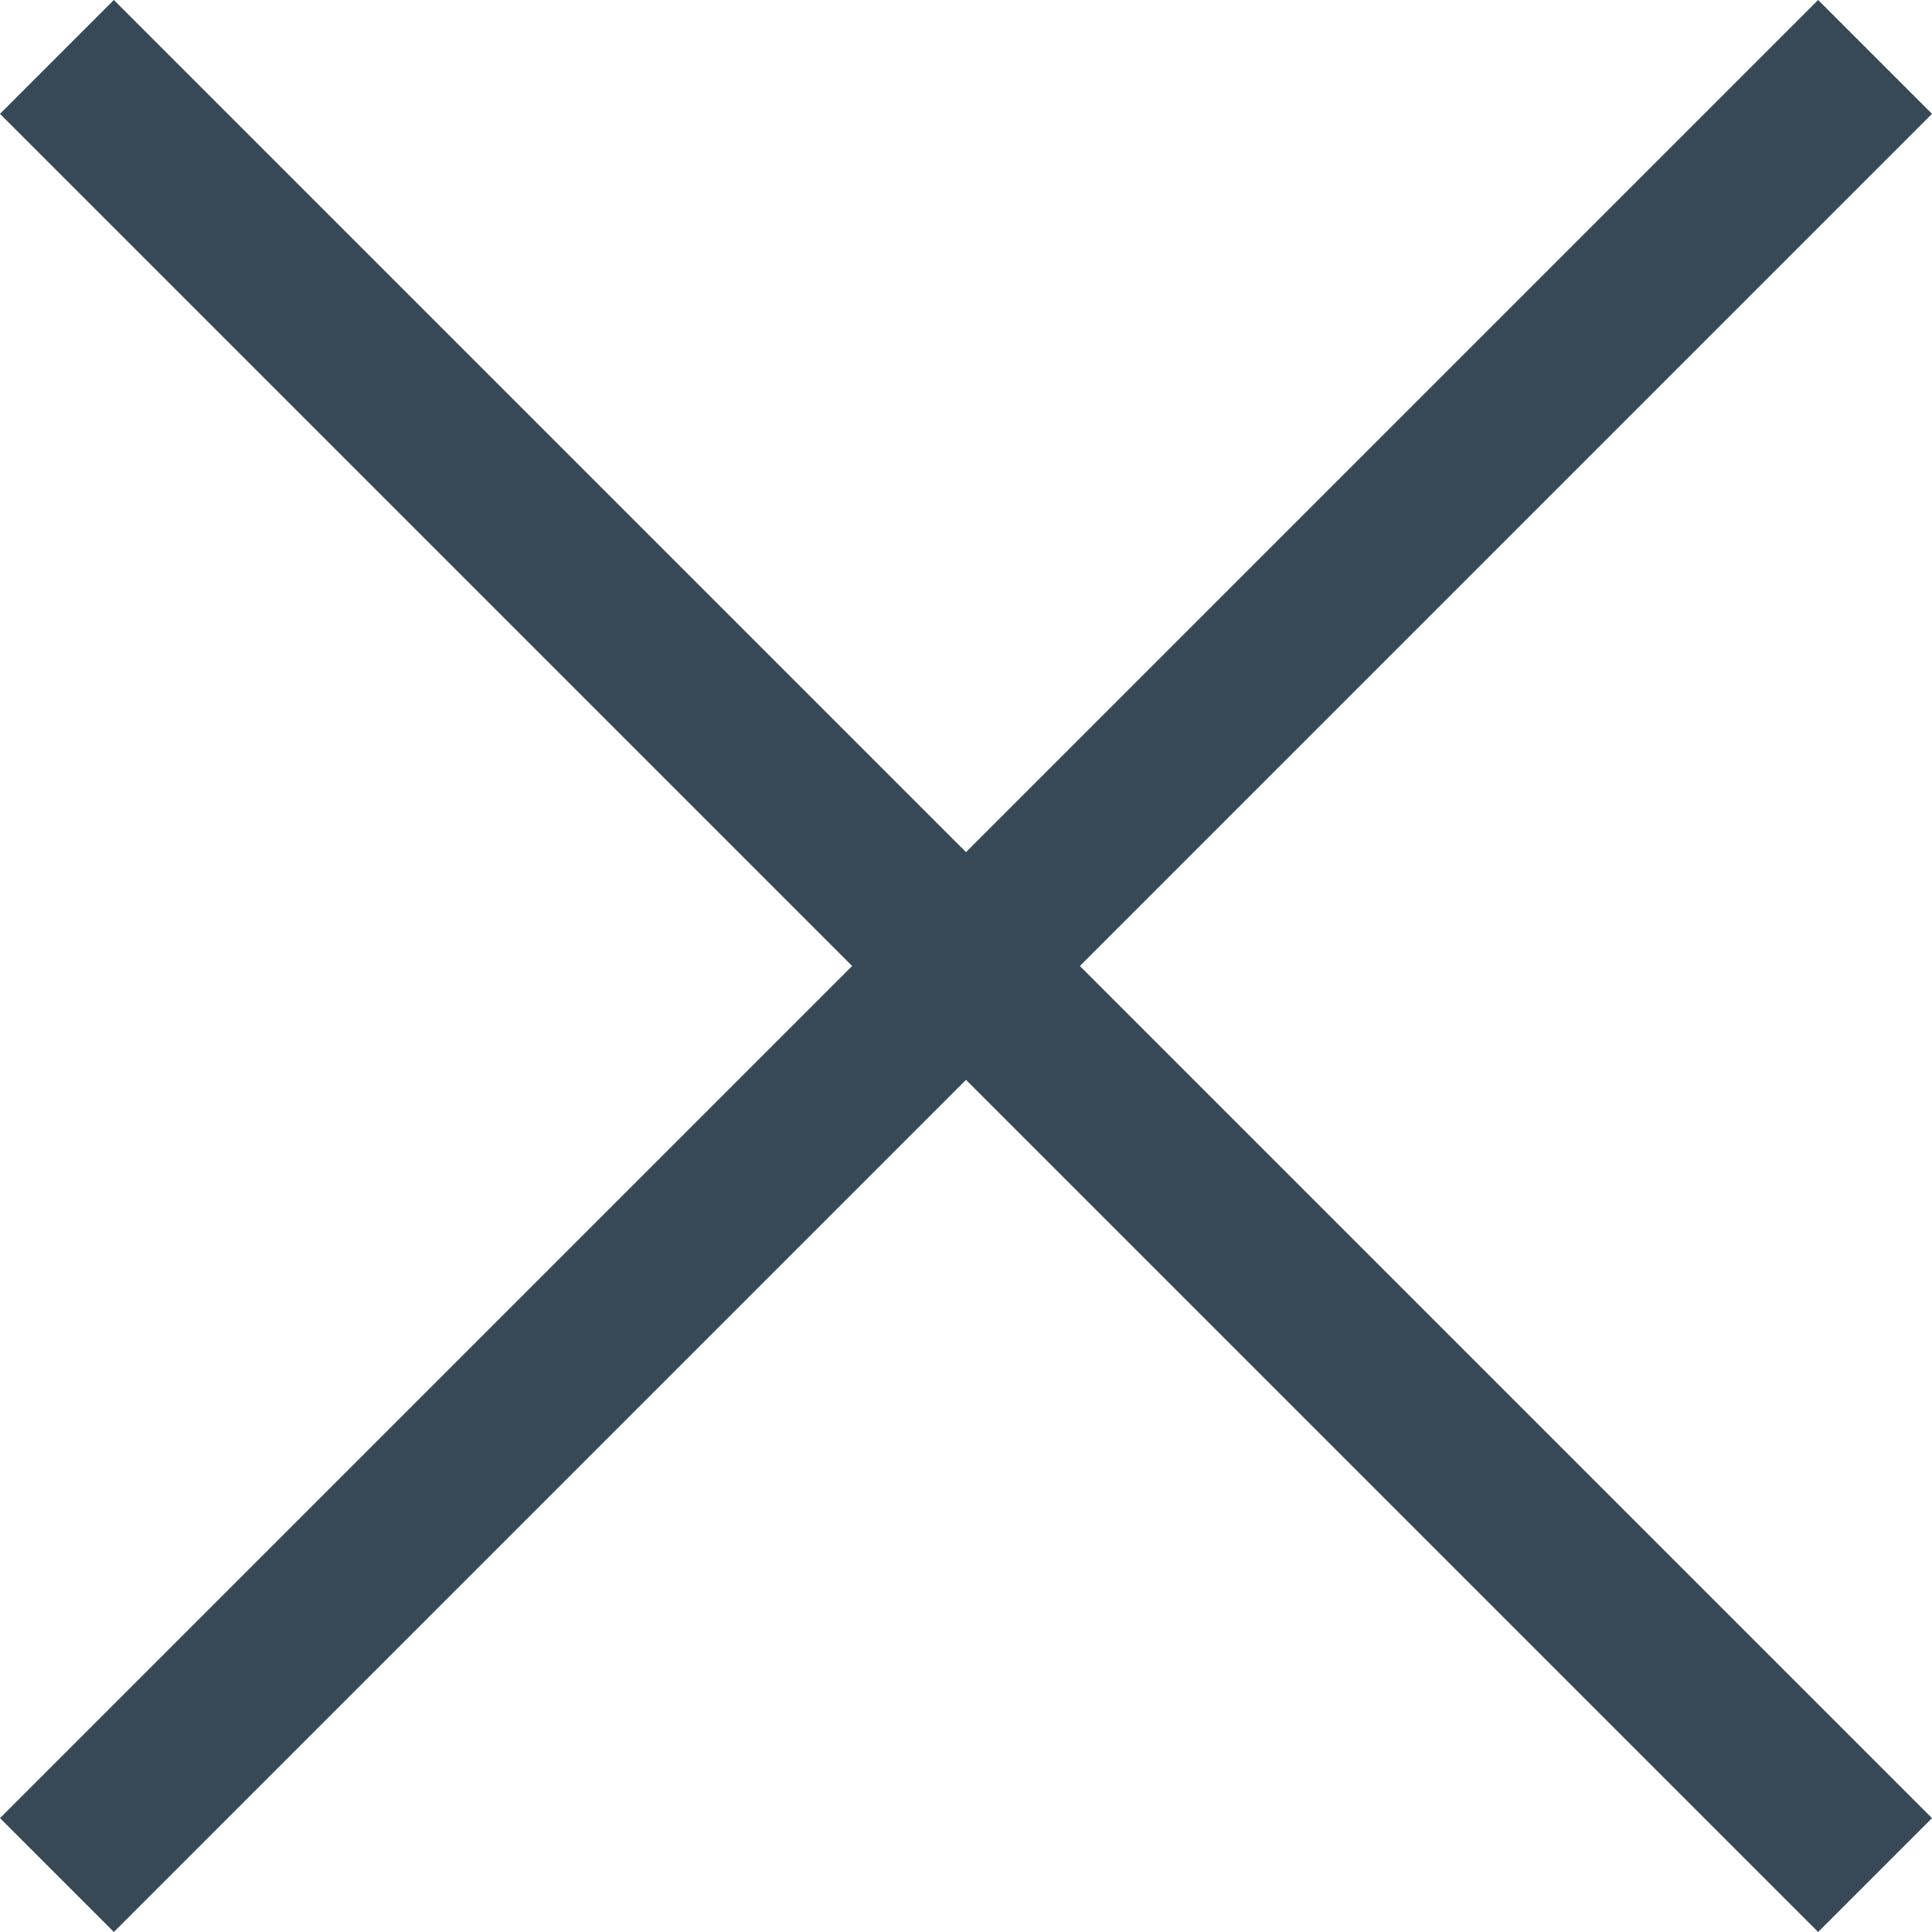 <svg width="15" height="15" viewBox="0 0 15 15" fill="none" xmlns="http://www.w3.org/2000/svg">
<path d="M15 0.884L14.116 0L7.5 6.616L0.884 0L0 0.884L6.616 7.5L0 14.116L0.884 15L7.5 8.384L14.116 15L15 14.116L8.384 7.5L15 0.884Z" fill="#374957"/>
</svg>
